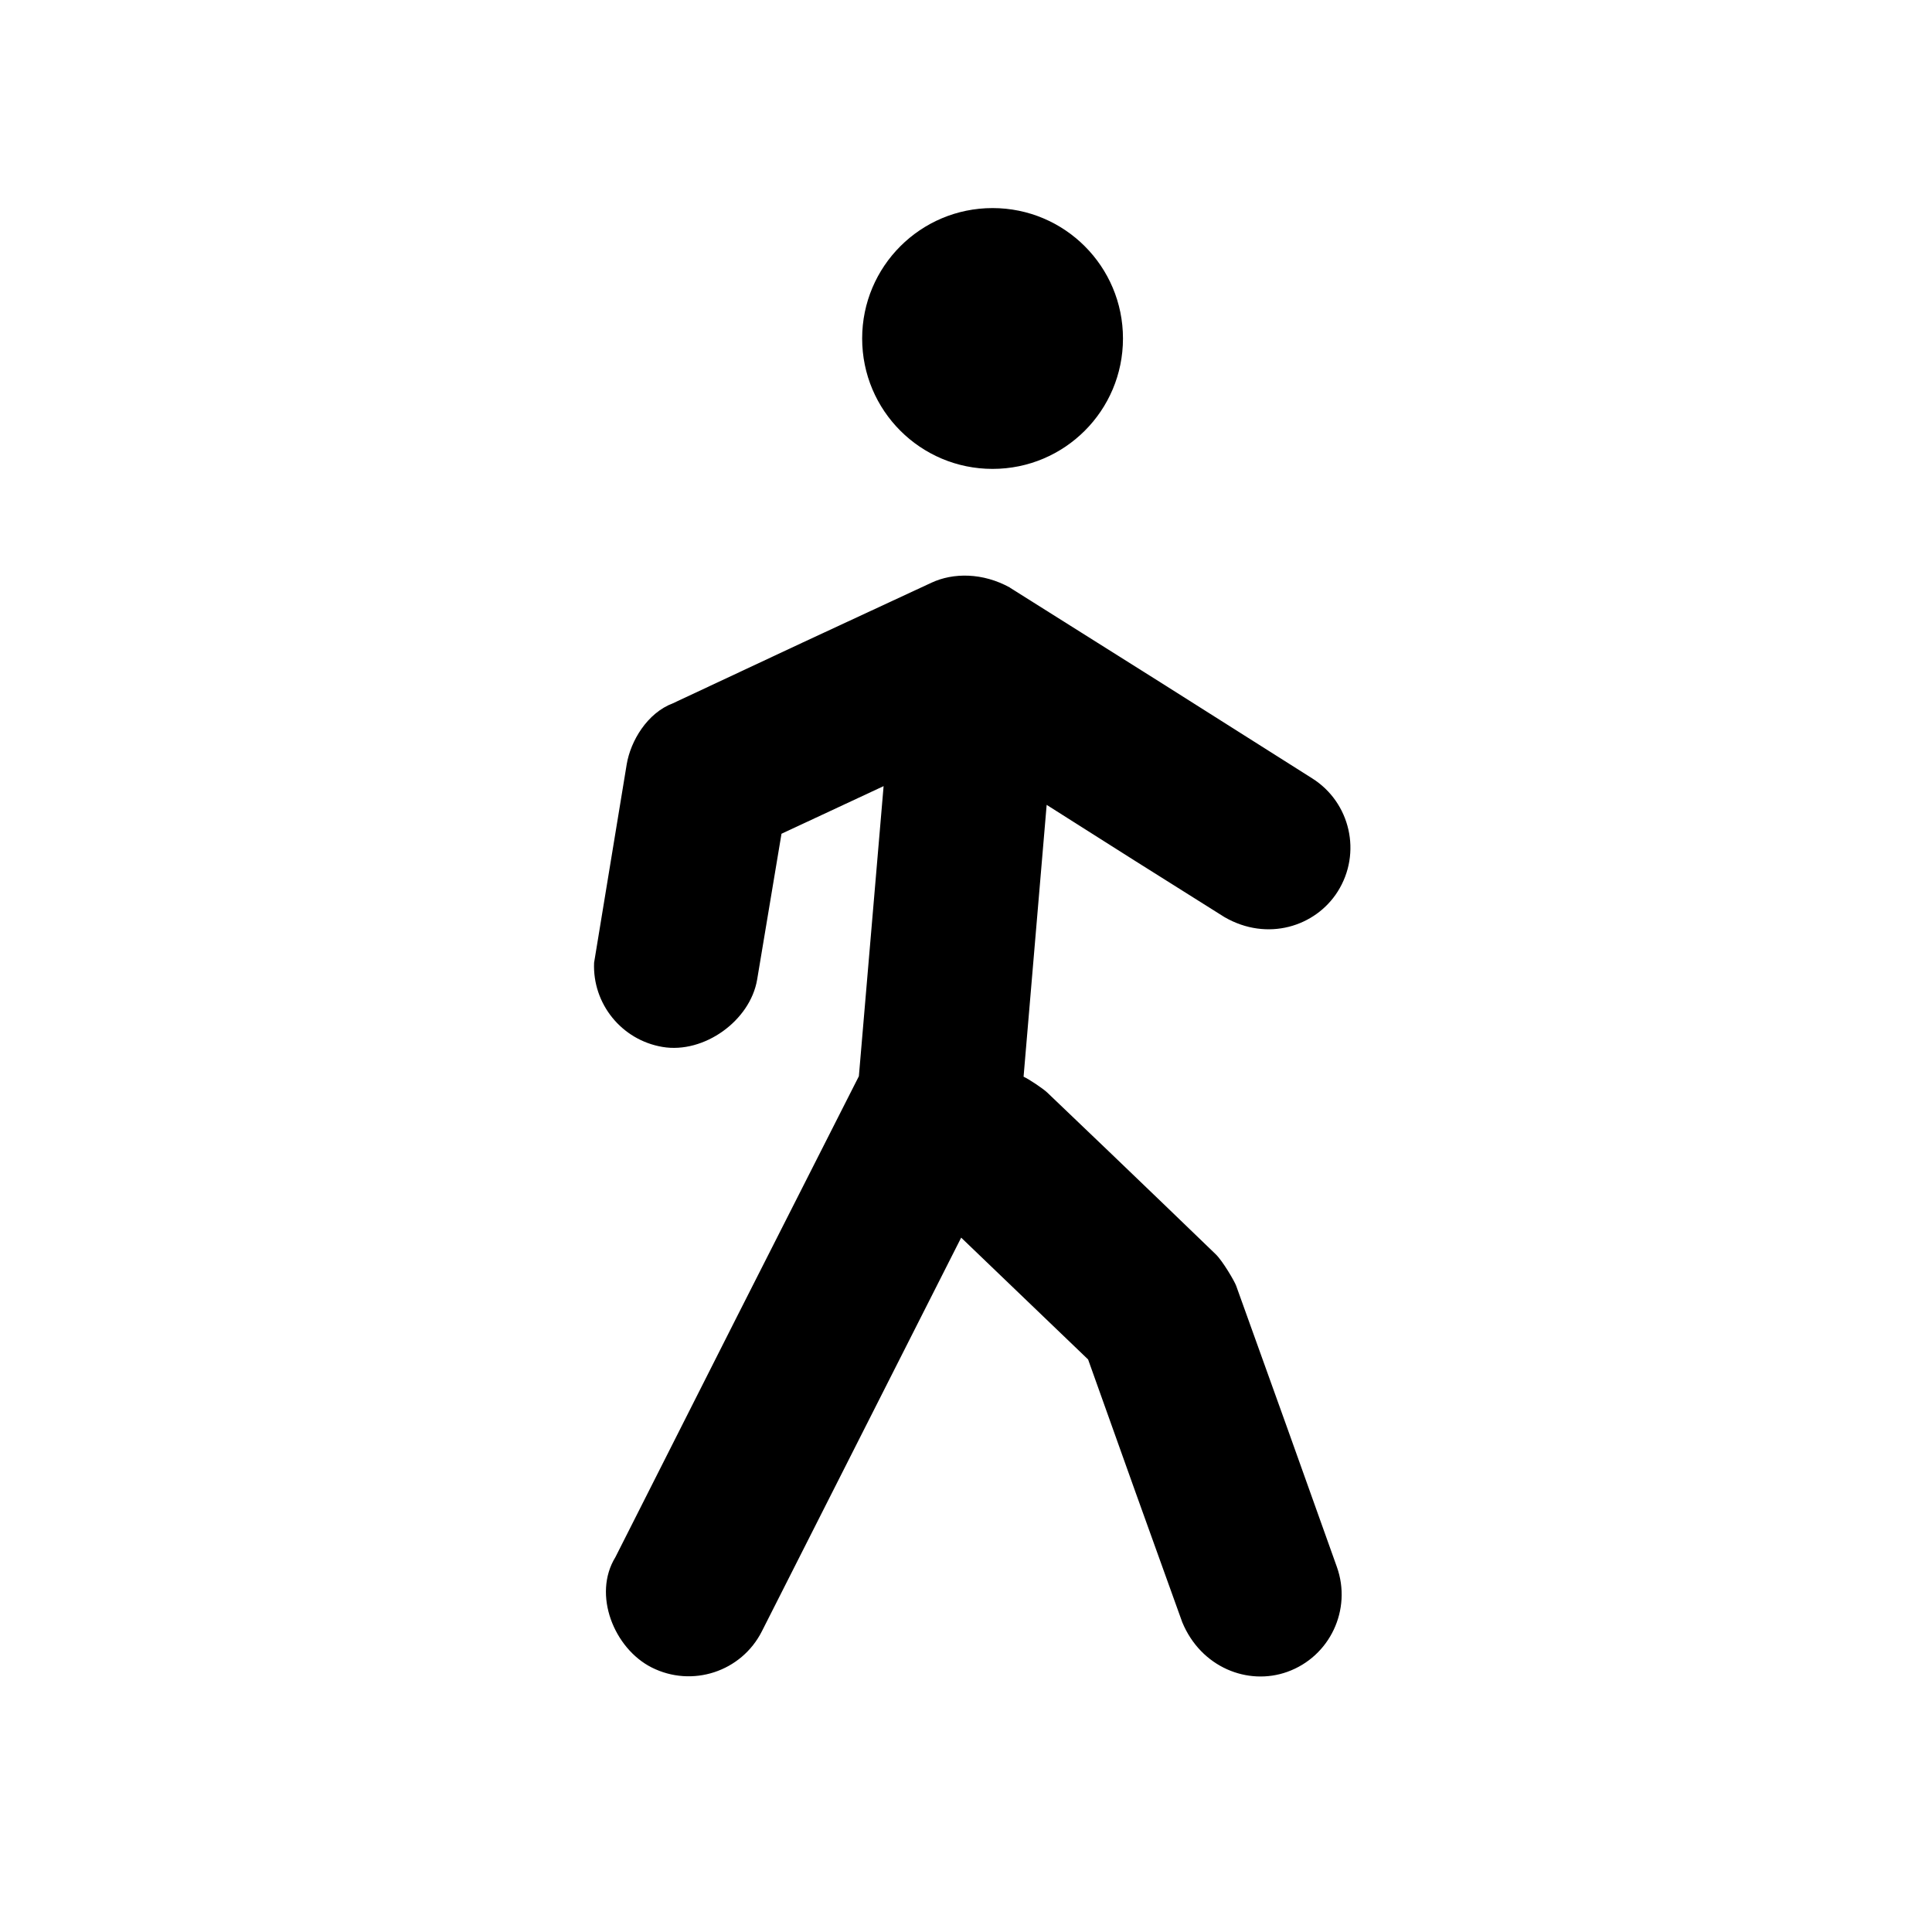 <svg id="icon" height="20" viewBox="0 0 20 20" width="20" xmlns="http://www.w3.org/2000/svg"><path d="m10.454 6.083c1.044.655 2.087 1.313 3.129 1.974.397.25.516.775.265 1.172-.23.364-.729.521-1.172.265-.614-.385-1.228-.772-1.841-1.162-.159 1.876-.239 2.814-.239 2.814.054.024.202.123.245.164.874.833 1.744 1.674 1.744 1.674.071.068.195.279.212.327.349.968.696 1.938 1.042 2.909.158.442-.072.929-.513 1.087-.408.146-.893-.046-1.087-.513-.327-.906-.652-1.813-.975-2.721l-1.314-1.261-2.063 4.075c-.212.419-.723.586-1.142.374-.387-.196-.614-.753-.374-1.142.838-1.661 1.678-3.32 2.52-4.978l.256-3.003-1.057.493-.252 1.509c-.072.427-.551.77-.979.698-.427-.072-.727-.45-.709-.872l.338-2.056c.04-.237.21-.529.479-.63.891-.419 1.783-.835 2.676-1.248.225-.105.531-.105.813.051zm-.179-3.929c.746 0 1.35.604 1.35 1.35s-.604 1.35-1.35 1.35c-.746 0-1.35-.604-1.35-1.35s.604-1.35 1.35-1.35z" fill="currentColor" fill-rule="evenodd"/></svg>

